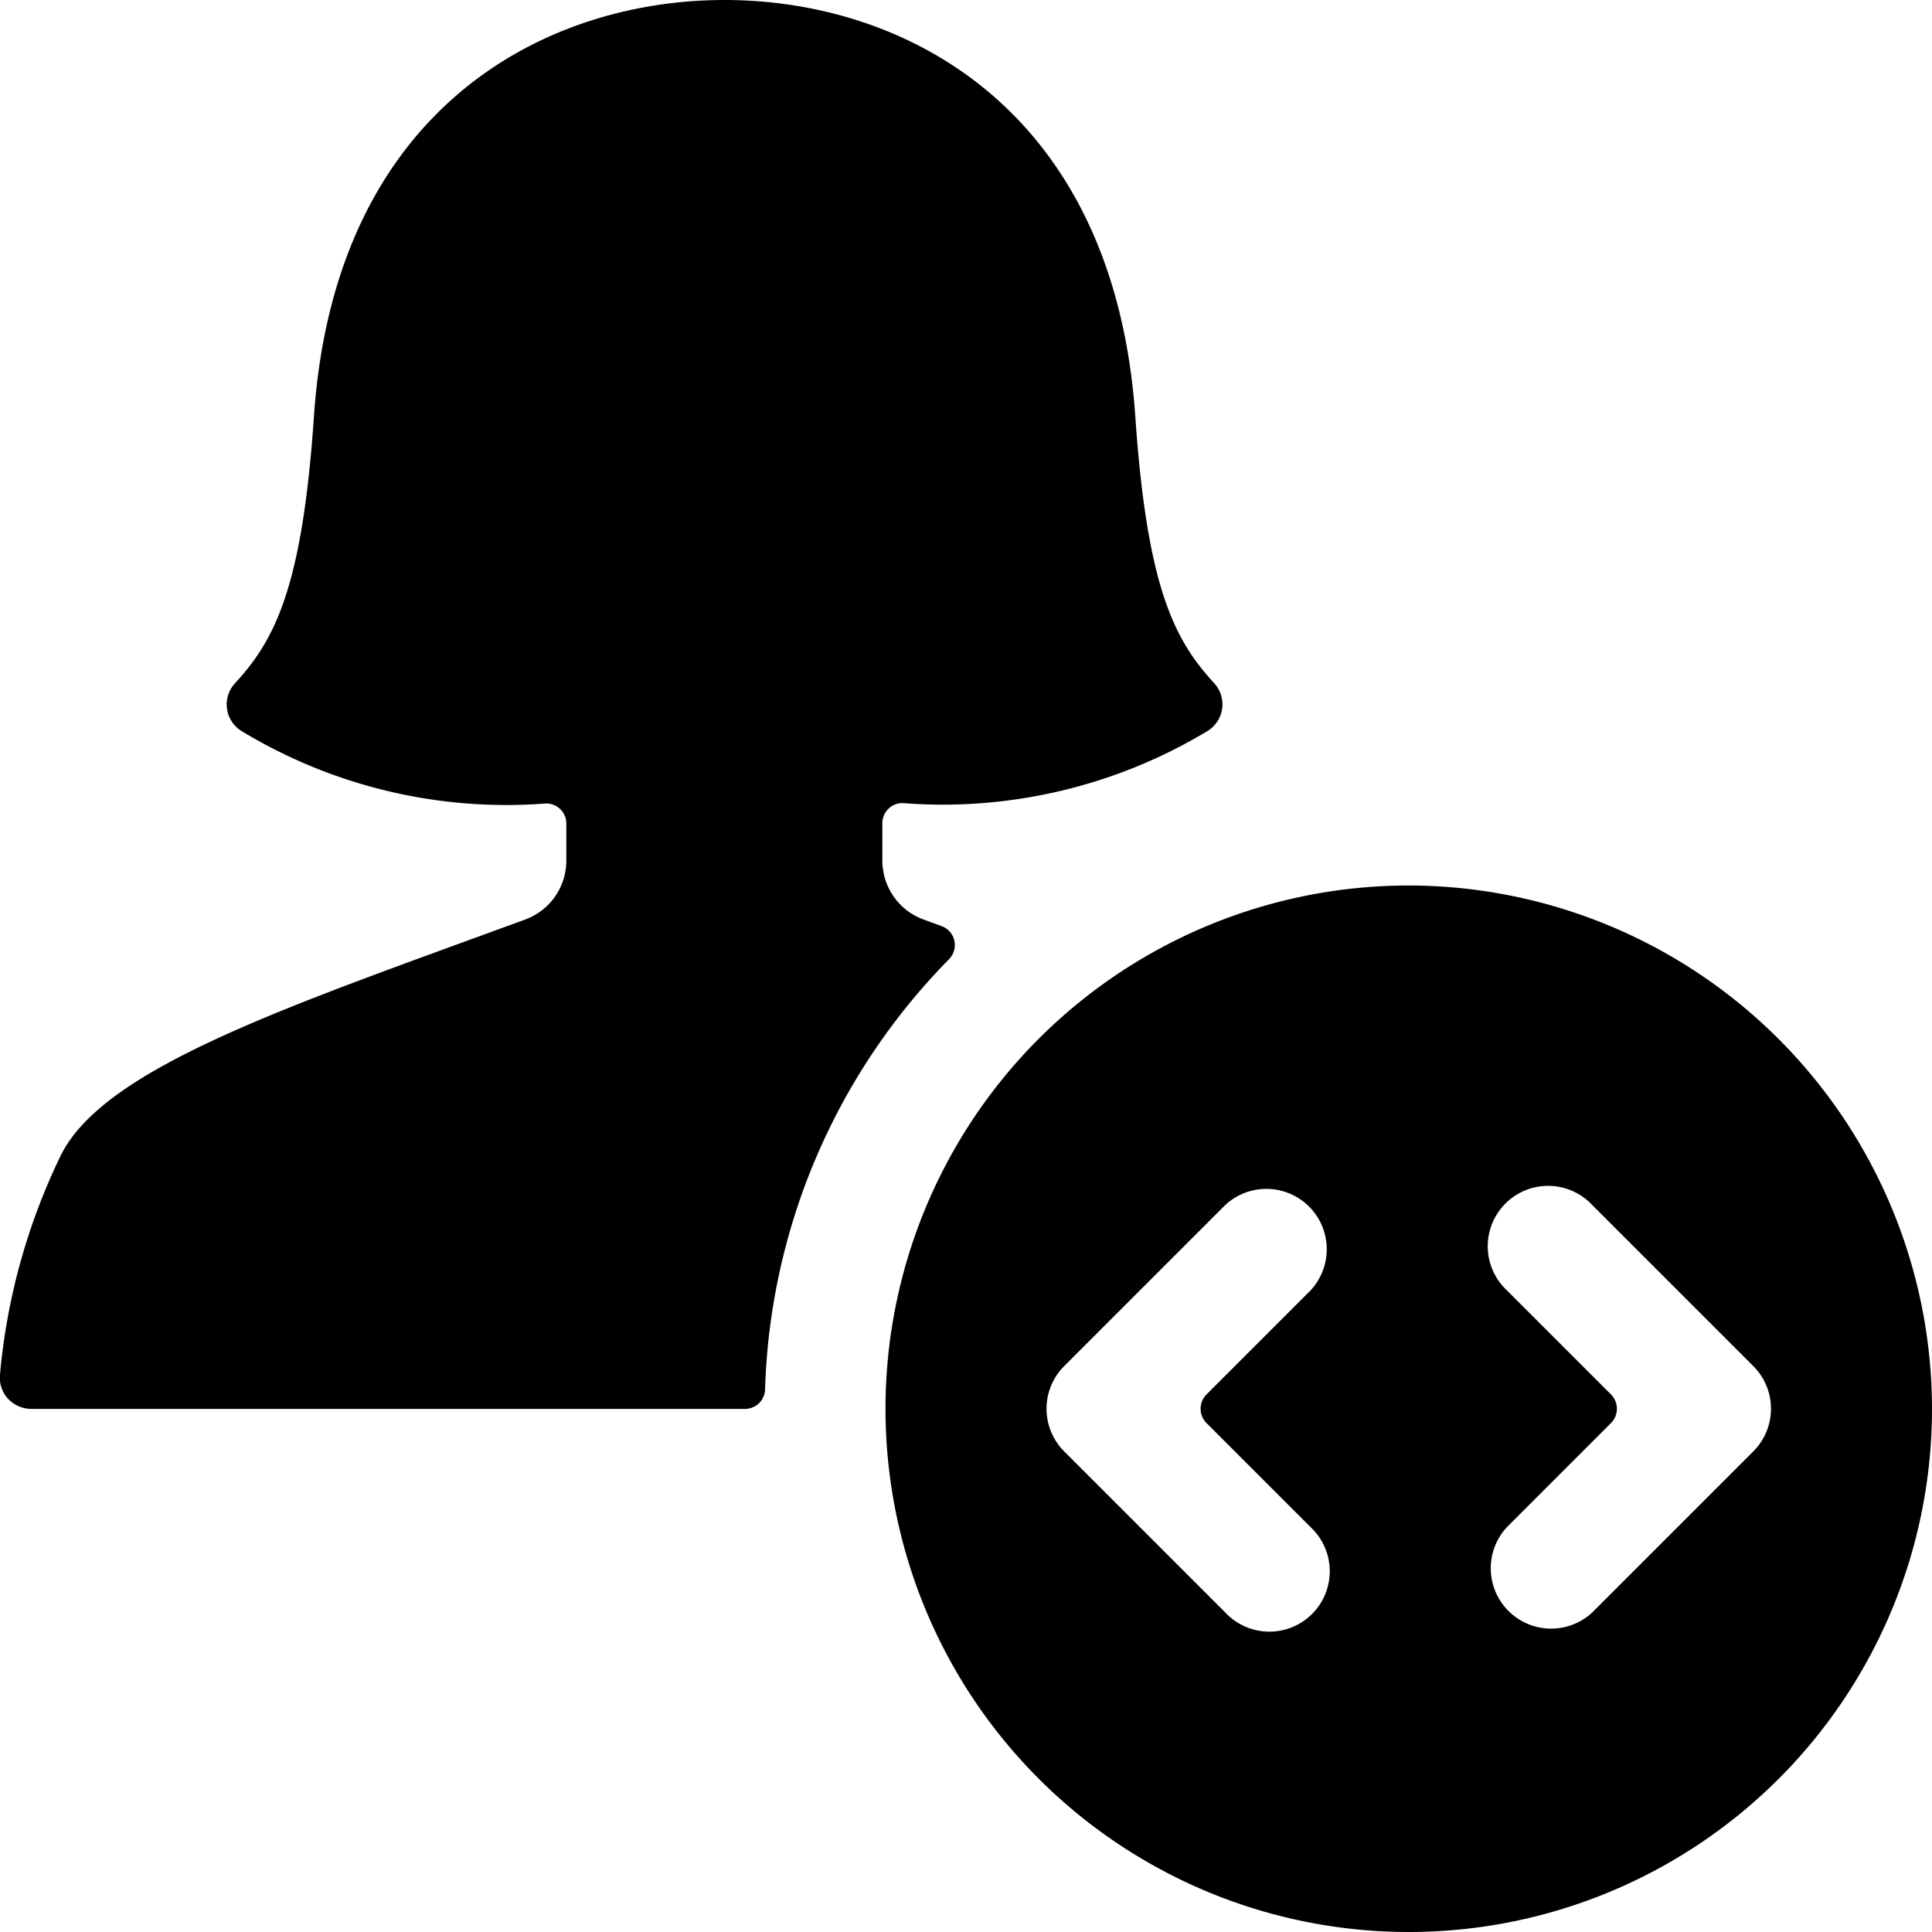 <svg id="Bold" xmlns="http://www.w3.org/2000/svg" viewBox="0 0 24 24"><title>single-woman-actions-coding</title><path d="M11.79,11.915a.252.252,0,0,0,.065-.231.249.249,0,0,0-.157-.179l-.224-.082a.779.779,0,0,1-.513-.73v-.467a.25.25,0,0,1,.25-.25A6.374,6.374,0,0,0,15,9.081a.388.388,0,0,0,.084-.593c-.494-.537-.835-1.185-.981-3.317C13.838,1.346,11.236,0,9,0S4.161,1.346,3.9,5.171c-.145,2.132-.487,2.78-.981,3.317A.388.388,0,0,0,3,9.081a6.348,6.348,0,0,0,3.782.9.249.249,0,0,1,.253.25v.462a.778.778,0,0,1-.512.73c-2.9,1.065-5.212,1.825-5.764,2.922A7.822,7.822,0,0,0,0,17.076a.386.386,0,0,0,.1.3.4.4,0,0,0,.29.126H9.254a.25.25,0,0,0,.25-.242A7.958,7.958,0,0,1,11.79,11.915Z"/><path d="M17.5,11A6.5,6.5,0,1,0,24,17.5,6.508,6.508,0,0,0,17.5,11Zm-2.28,3.97a.75.75,0,0,1,1.06,1.06l-1.293,1.293a.252.252,0,0,0,0,.354L16.28,18.97a.75.75,0,1,1-1.06,1.06l-2-2a.749.749,0,0,1,0-1.06Zm4.56,5.06a.75.75,0,0,1-1.06-1.06l1.293-1.293a.252.252,0,0,0,0-.354L18.72,16.03a.75.75,0,1,1,1.06-1.06l2,2a.749.749,0,0,1,0,1.06Z"/></svg>